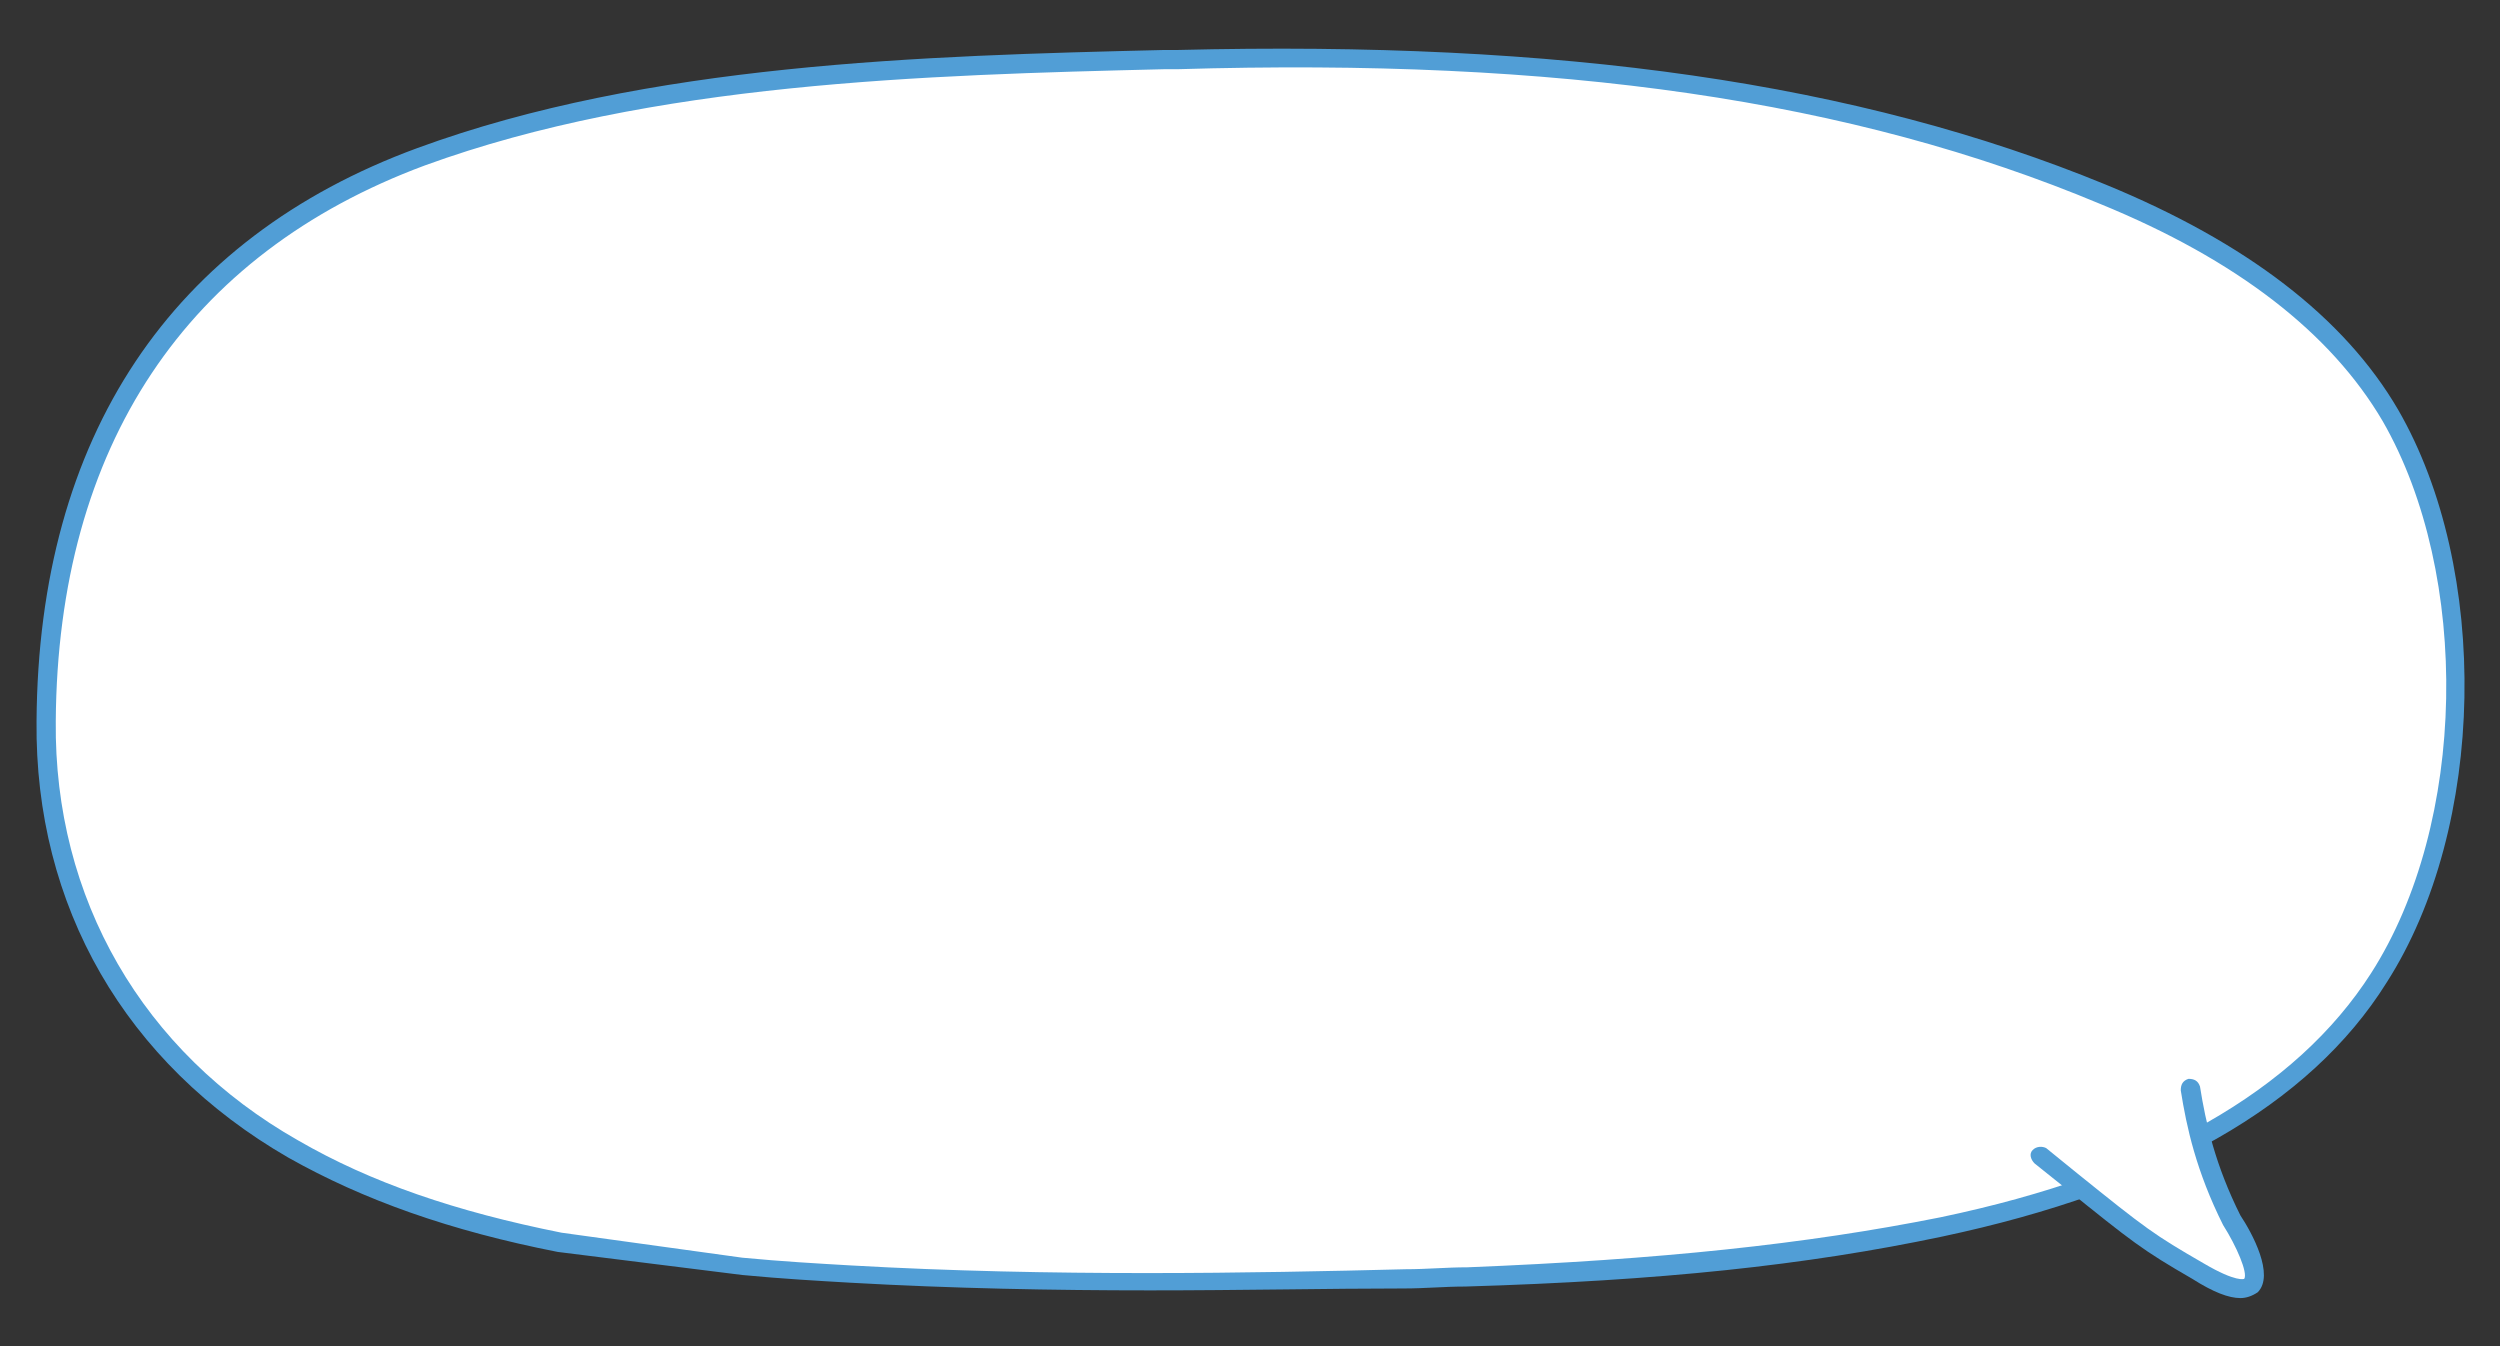 <?xml version="1.0" encoding="utf-8"?>
<!-- Generator: Adobe Illustrator 23.1.0, SVG Export Plug-In . SVG Version: 6.00 Build 0)  -->
<svg version="1.1" id="레이어_1" xmlns="http://www.w3.org/2000/svg" xmlns:xlink="http://www.w3.org/1999/xlink" x="0px"
	 y="0px" width="130px" height="70px" viewBox="0 0 130 70" style="enable-background:new 0 0 130 70;" xml:space="preserve">
<rect x="0" y="0" width="130" height="70" fill="#333333" stroke="none"/>
<style type="text/css">
	.st0{fill:#FFFFFF;}
	.st1{fill:#519ED6;}
</style>
<g>
	<g>
		<g>
			<path class="st0" d="M38.6,65.9c1.9,0.2,3.7,0.3,5.6,0.4c9.6,0.5,19.3,0.4,28.9,0.2c1.1,0,2.1-0.1,3.2-0.1
				c8.3-0.3,16.6-1,24.7-2.6c8.7-1.9,18-5.5,22.7-13c5-7.9,5.3-21,0.6-29.2c-3.2-5.5-9-9-14.9-11.5c-15.1-6.2-31.9-7.4-48.1-7
				c-13,0.3-27.2,0.6-39.4,5.1c-13.6,5-19.4,16-19.5,29.3c-0.1,8.6,4,17.2,12.9,22.3c4.2,2.4,8.9,3.9,13.8,4.9L38.6,65.9z"/>
		</g>
		<g>
			<path class="st1" d="M59.8,67.1c-5,0-10.3-0.1-15.6-0.4c-1.7-0.1-3.5-0.2-5.6-0.4l0,0L29,65.1c-5.6-1.1-10.1-2.7-14-4.9
				C6.5,55.3,1.8,47.1,1.9,37.5C2,22.7,8.9,12.4,21.7,7.7c12-4.4,26.3-4.8,38.8-5.1h0.7c20-0.5,35.4,1.7,48.3,7
				c7.3,3,12.4,6.9,15.2,11.7c4.8,8.3,4.6,21.7-0.6,29.8c-4,6.4-11.8,10.8-23.1,13.2c-7.1,1.5-14.7,2.3-24.8,2.6
				c-1.1,0-2.1,0.1-3.2,0.1C69.2,67,64.6,67.1,59.8,67.1z M38.6,65.4c2.1,0.2,3.9,0.3,5.6,0.4c10.5,0.6,21,0.4,28.9,0.2
				c1.1,0,2.1-0.1,3.2-0.1c10-0.4,17.6-1.2,24.6-2.6c11-2.3,18.5-6.6,22.4-12.7c5-7.8,5.2-20.7,0.6-28.7c-2.7-4.6-7.6-8.4-14.7-11.3
				c-12.9-5.4-28.1-7.6-48-7h-0.7c-12.4,0.3-26.6,0.7-38.4,5C9.7,13.2,3,23.2,2.9,37.5c-0.1,9.2,4.5,17.2,12.6,21.8
				c3.8,2.2,8.2,3.7,13.7,4.8L38.6,65.4z"/>
		</g>
	</g>
	<g>
		<g>
			<path class="st0" d="M113.8,56.6c0.4,2.1,0.9,4.3,2.1,6.8c0,0,3.6,5.8-1.6,2.7c-2.9-1.7-3.1-1.9-8.1-5.9"/>
		</g>
		<g>
			<path class="st1" d="M116.5,67.5c-0.6,0-1.4-0.3-2.5-1c-2.6-1.5-3.1-1.9-6.7-4.8l-1.5-1.2c-0.2-0.2-0.3-0.5-0.1-0.7
				c0.2-0.2,0.5-0.2,0.7-0.1L108,61c3.6,2.9,4,3.2,6.6,4.7c1.7,1,2.1,0.8,2.1,0.8c0.2-0.3-0.4-1.7-1.1-2.8c-1.4-2.8-1.9-5.1-2.2-7
				c0-0.3,0.1-0.5,0.4-0.6c0.3,0,0.5,0.1,0.6,0.4c0.3,1.9,0.8,4.1,2.1,6.7c0.6,0.9,1.8,3.1,0.9,4C117.1,67.4,116.8,67.5,116.5,67.5z
				"/>
		</g>
	</g>
</g>
</svg>
